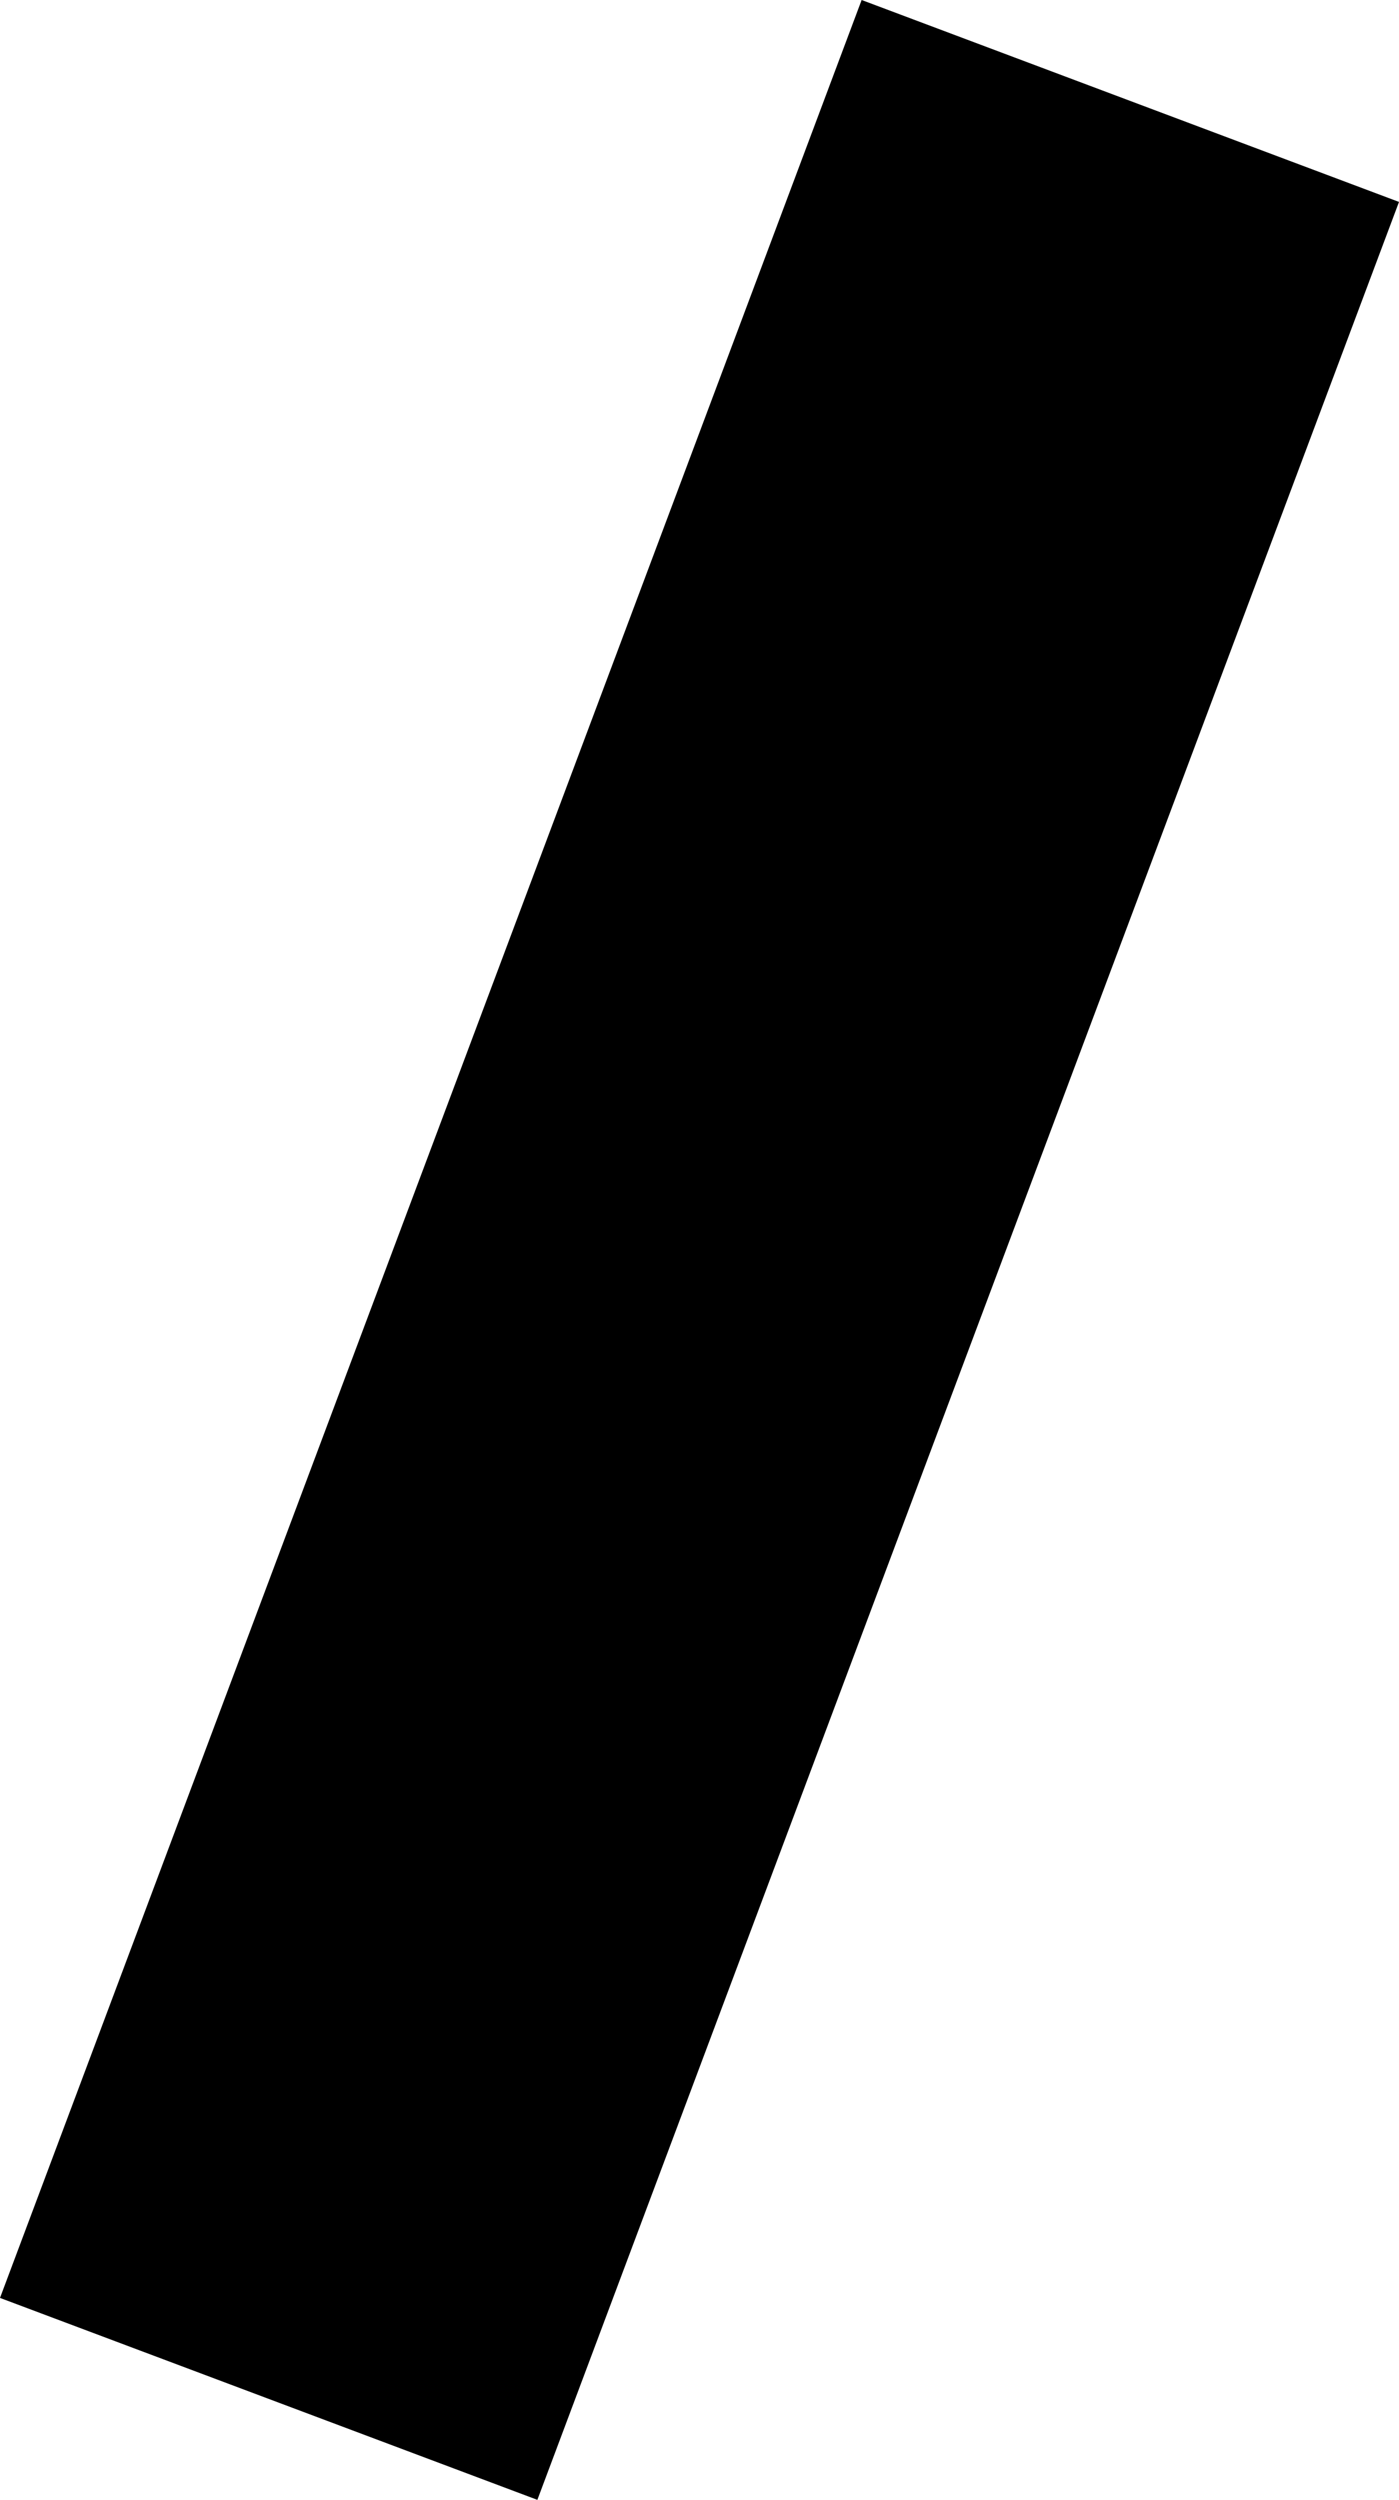 <?xml version="1.0" encoding="UTF-8"?>
<svg width="4.871" height="8.703" fill="none" version="1.1" viewBox="0 0 4.871 8.703" xmlns="http://www.w3.org/2000/svg">
    <path d="m3 0-3 8 1.871 0.703 3-8z" fill="#000"/>
</svg>
